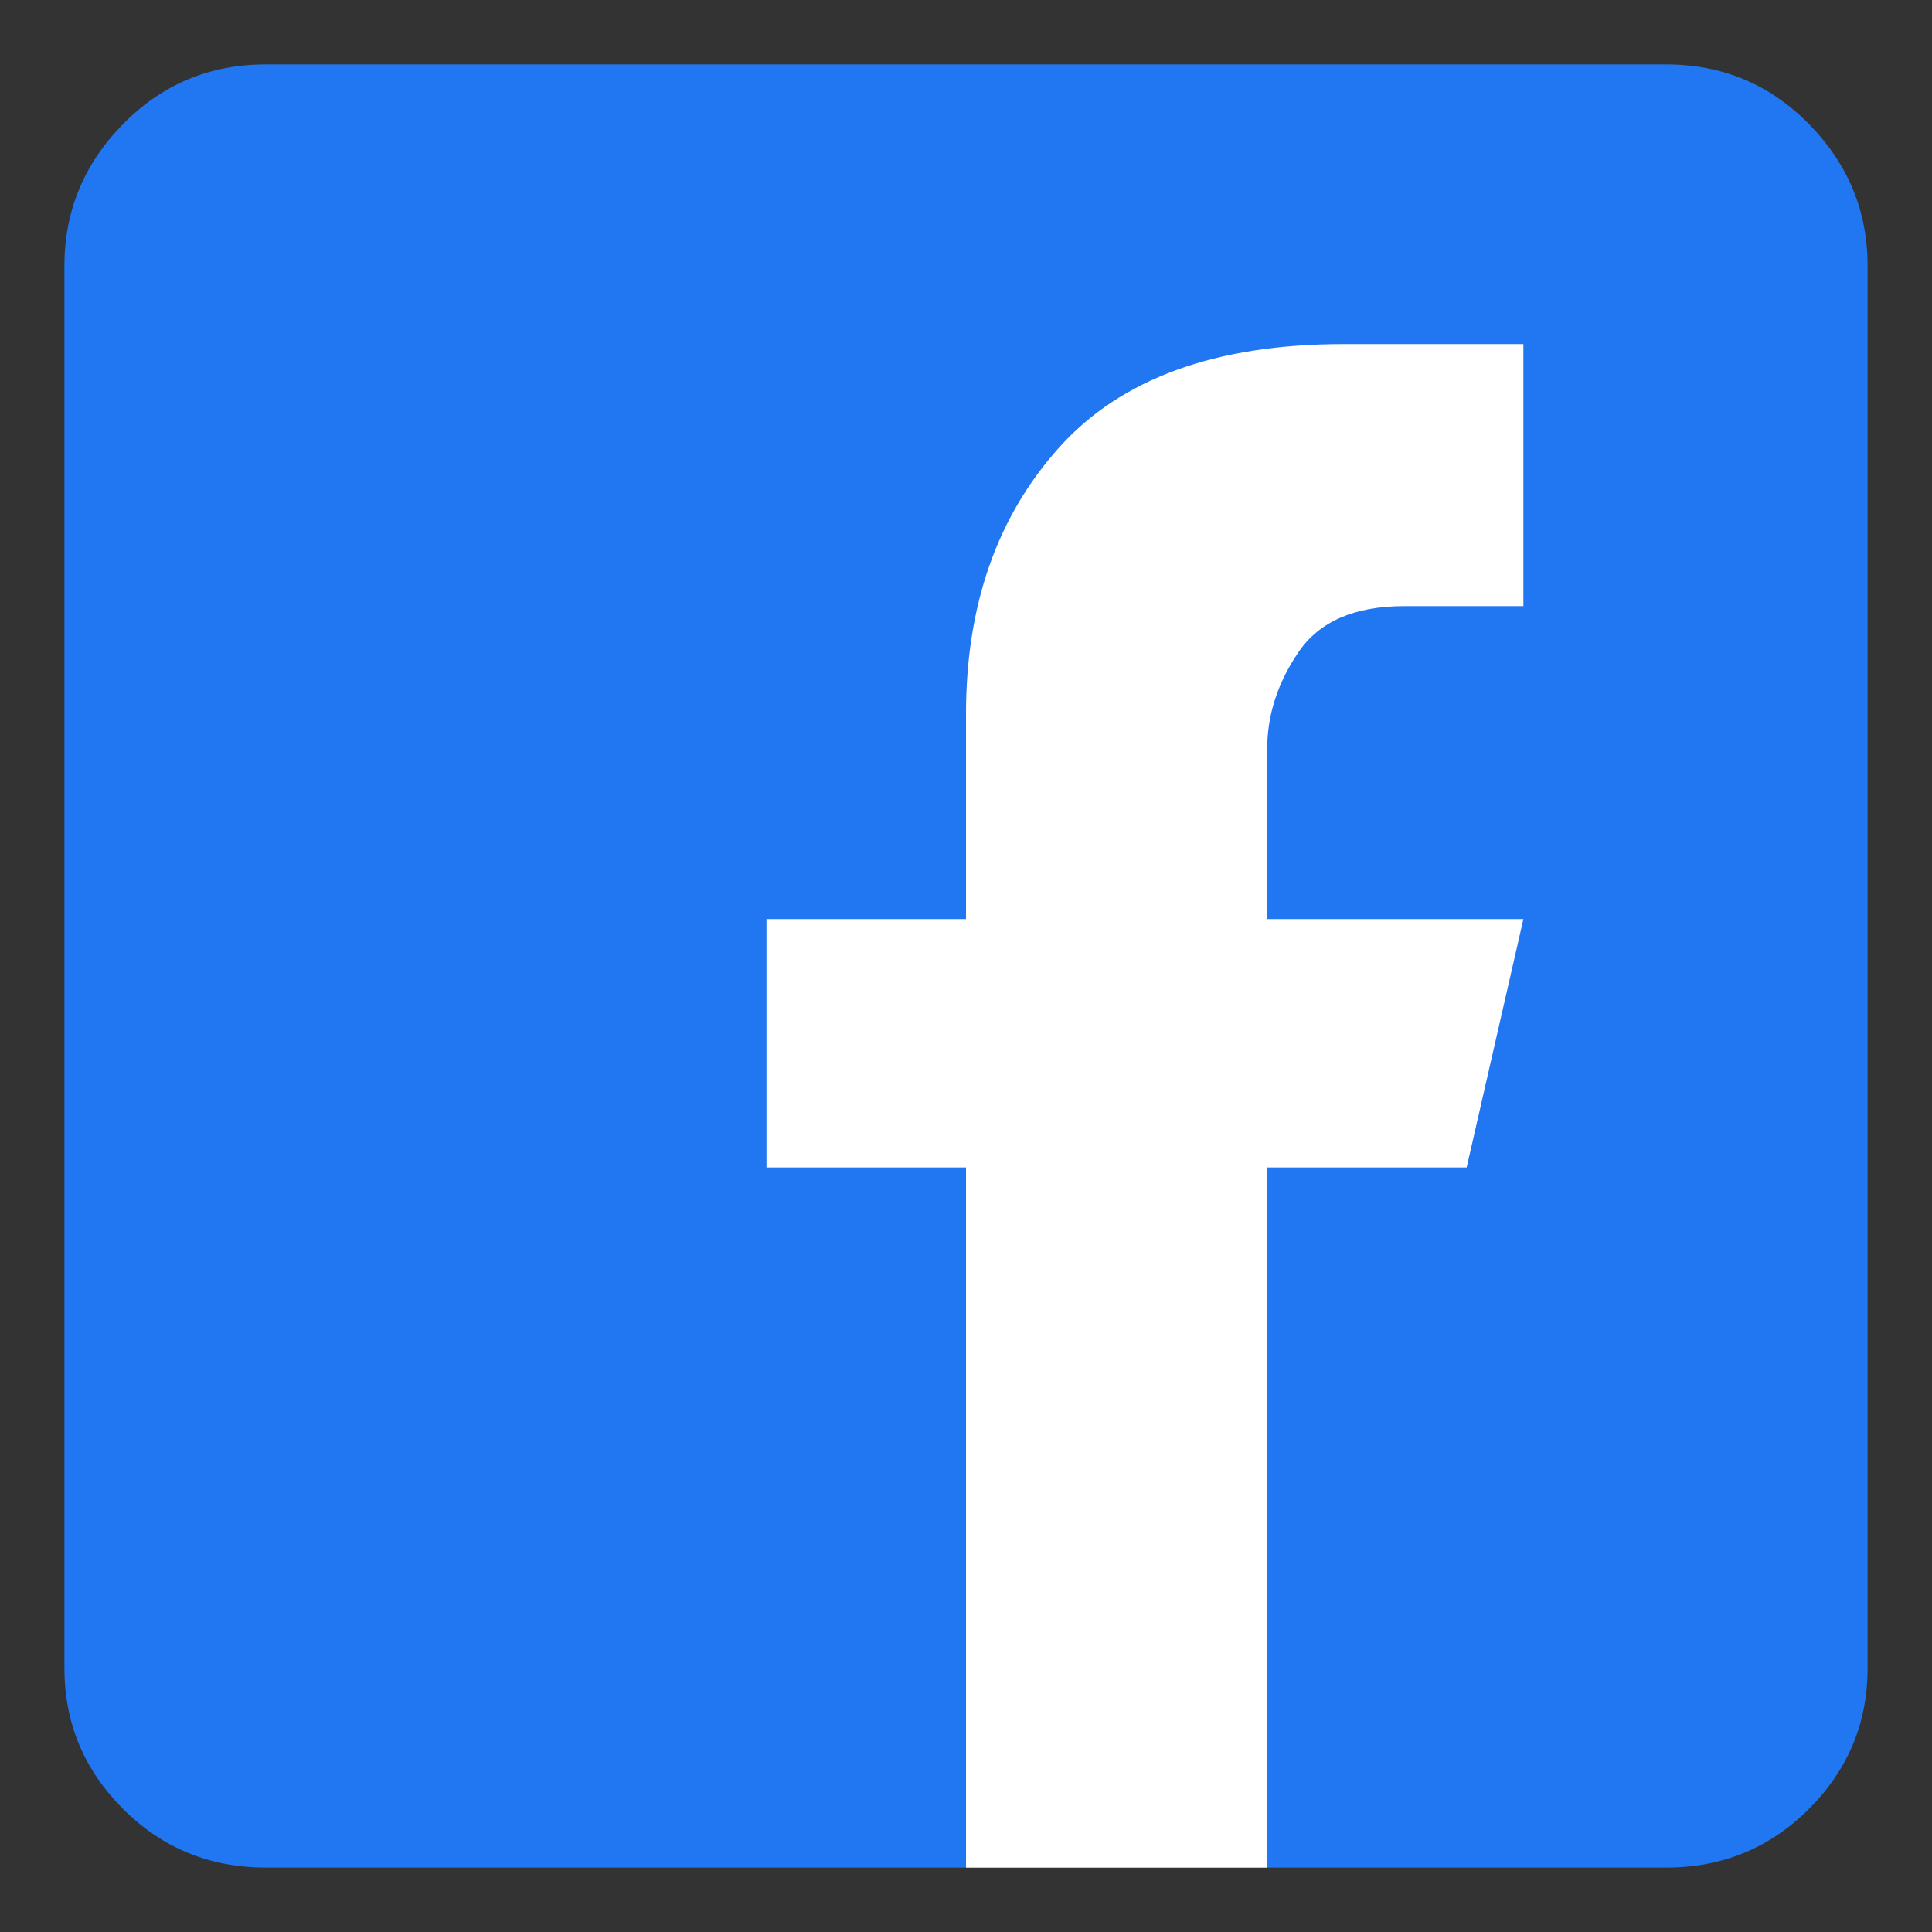 <?xml version="1.0" encoding="UTF-8"?>
<svg width="30px" height="30px" viewBox="0 0 30 30" version="1.1" xmlns="http://www.w3.org/2000/svg" xmlns:xlink="http://www.w3.org/1999/xlink">
    <rect x="0" y="0" width="30" height="30" fill="#333333" stroke="none"/>
    <title>ic-facebook</title>
    <g id="ic-facebook" stroke="none" stroke-width="1" fill="none" fill-rule="evenodd">
        <path d="M25.872,1 L4.128,1 C3.257,1 2.518,1.309 1.911,1.926 C1.304,2.544 1,3.278 1,4.128 L1,25.902 C1,26.753 1.304,27.482 1.911,28.089 C2.518,28.696 3.257,29 4.128,29 L15,29 L19.677,29 L25.872,29 C26.743,29 27.482,28.696 28.089,28.089 C28.696,27.482 29,26.753 29,25.902 L29,4.128 C29,3.278 28.696,2.544 28.089,1.926 C27.482,1.309 26.743,1 25.872,1 Z" id="Fill-1" fill="#2177F2"></path>
        <path d="M15,29 L15,18.128 L11.902,18.128 L11.902,14.271 L15,14.271 L15,11.082 C15,9.402 15.481,8.025 16.443,6.952 C17.404,5.879 18.877,5.343 20.861,5.343 L23.655,5.343 L23.655,9.412 L21.803,9.412 C21.033,9.412 20.487,9.65 20.163,10.126 C19.839,10.602 19.677,11.103 19.677,11.629 L19.677,14.271 L23.655,14.271 L22.774,18.128 L19.677,18.128 L19.677,29 L15,29 Z" id="Fill-1备份" fill="#FFFFFF"></path>
    </g>
</svg>